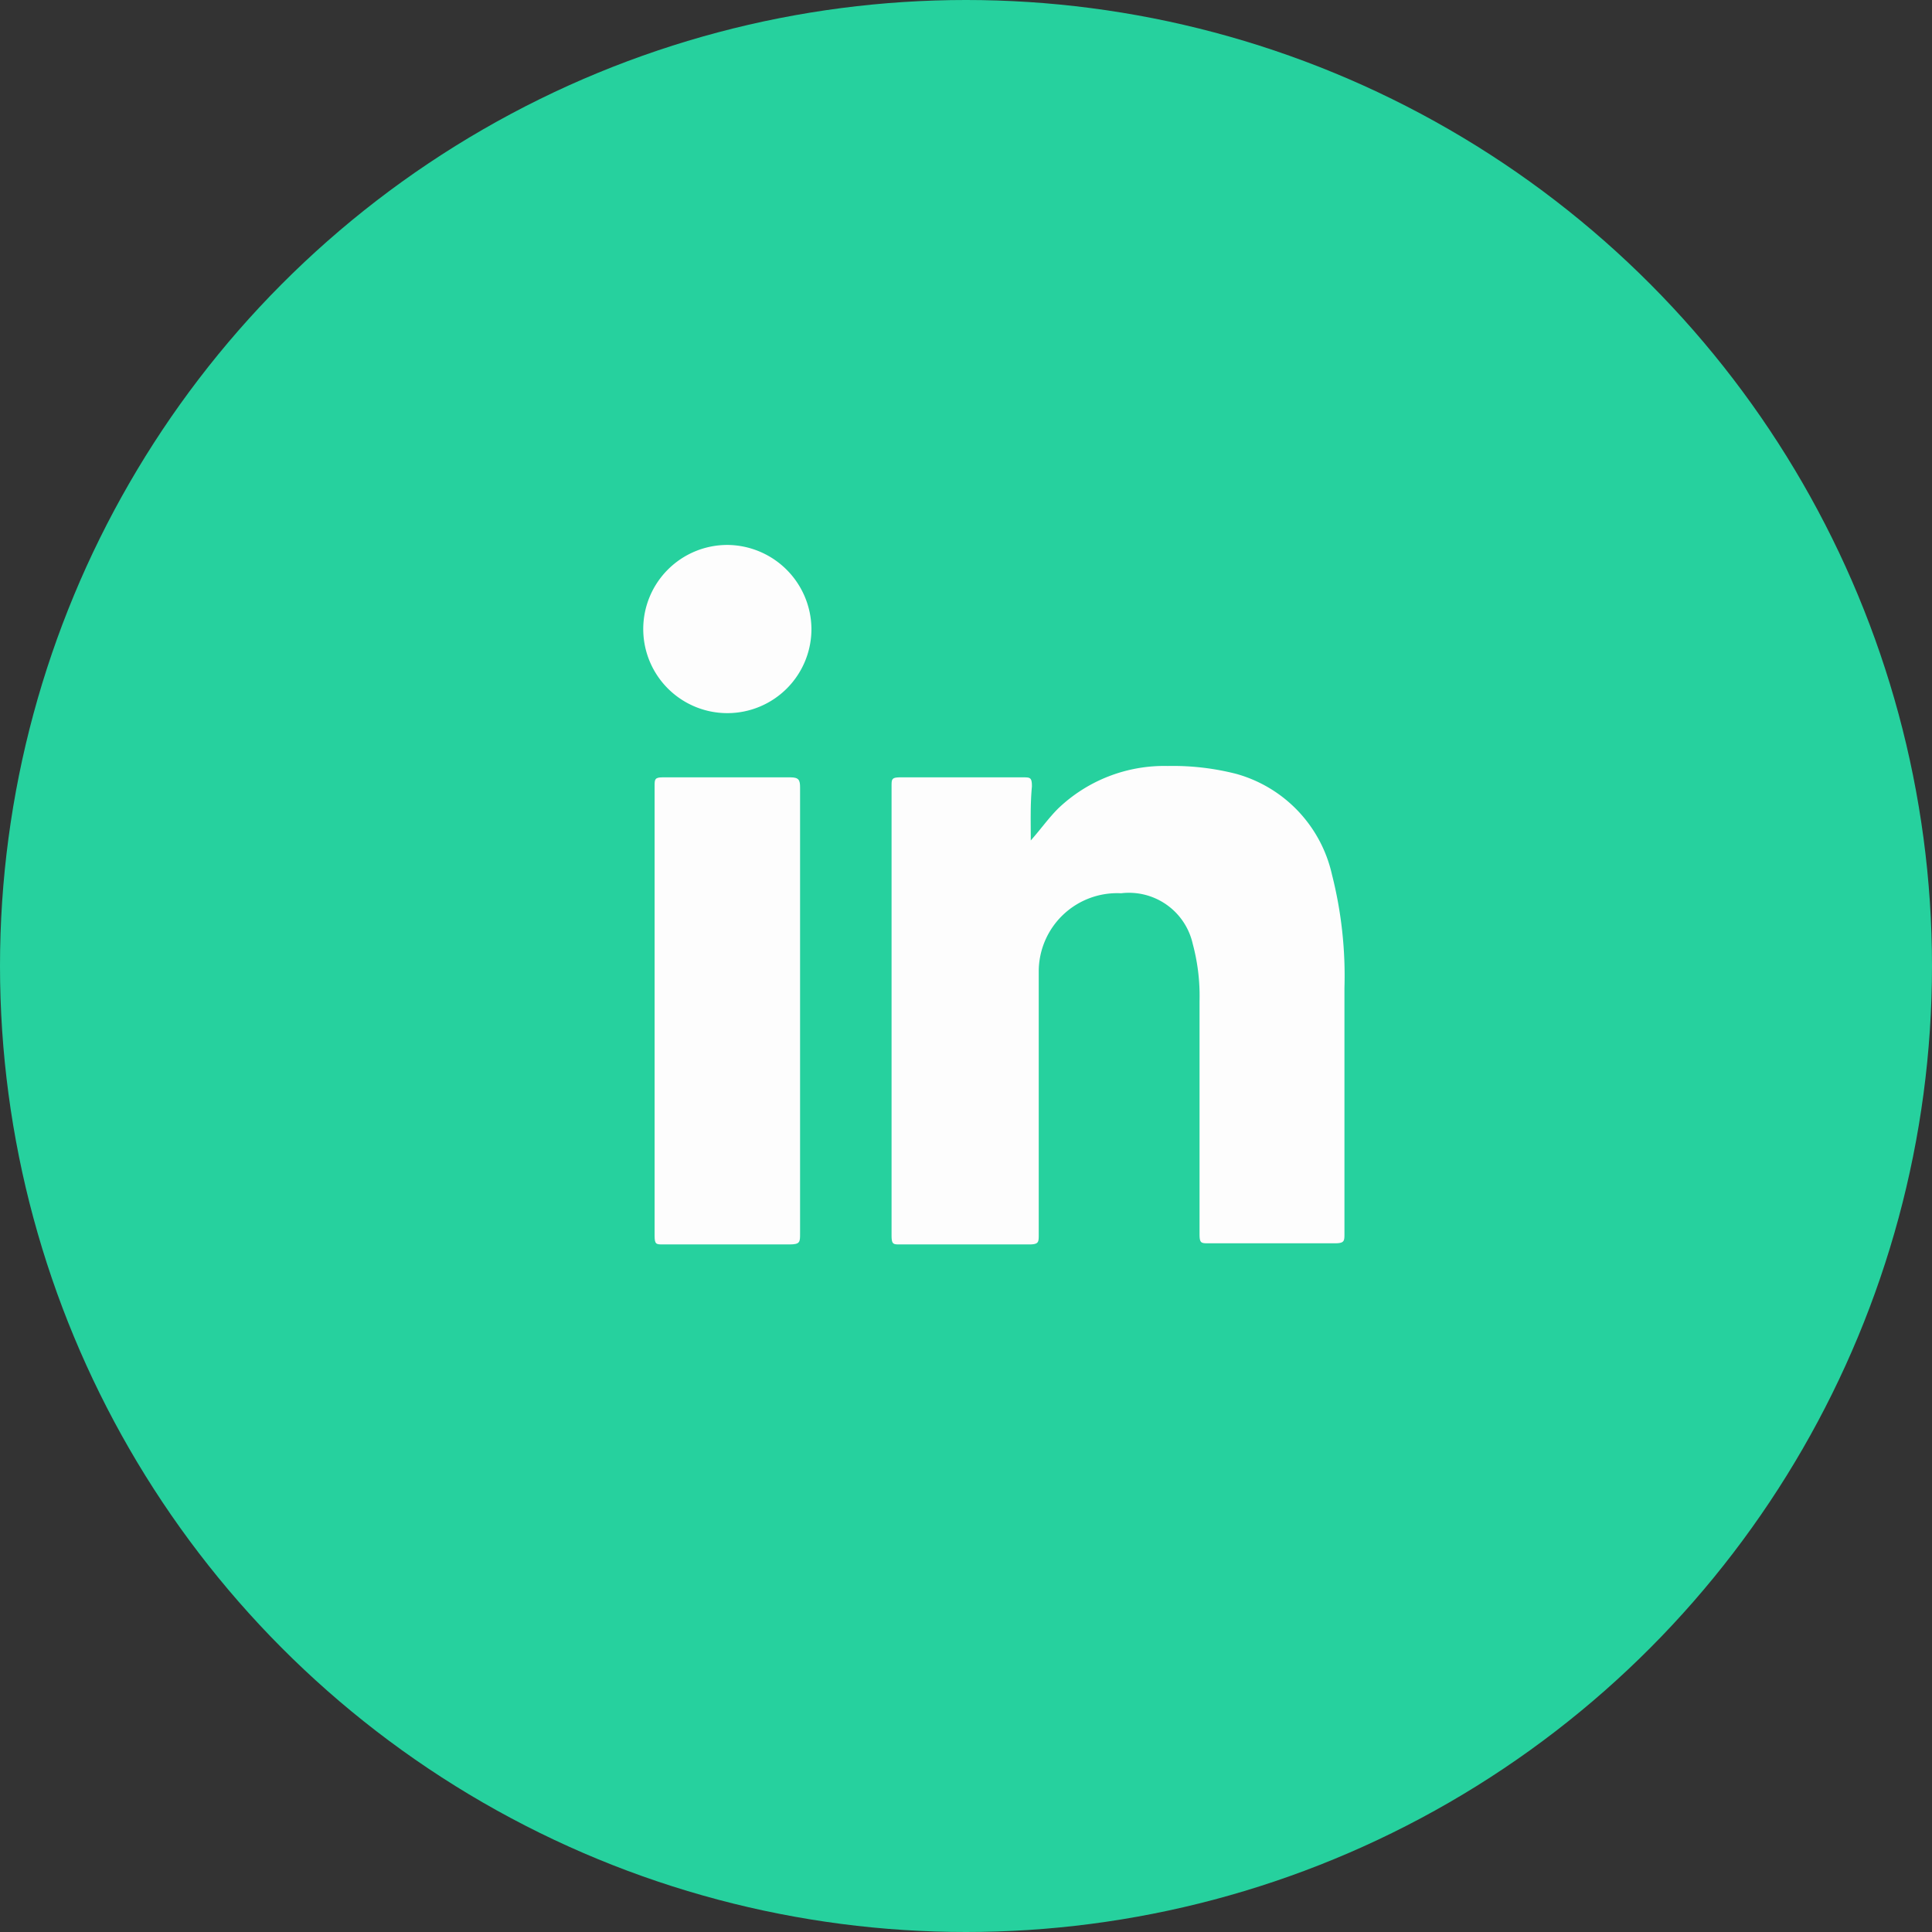 <svg id="Layer_1" data-name="Layer 1" xmlns="http://www.w3.org/2000/svg" viewBox="0 0 34 34"><rect x="0" y="0" width="34" height="34" fill="#333333" stroke="none"/><defs><style>.cls-1{fill:#26d19e;}.cls-2{fill:#fdfdfd;}</style></defs><circle class="cls-1" cx="17" cy="17" r="17"/><path class="cls-2" d="M18.14,14.79c.17-.19.31-.39.48-.56a2.7,2.7,0,0,1,1.93-.75,4.5,4.5,0,0,1,1.21.14,2.38,2.38,0,0,1,1.68,1.77,7.24,7.24,0,0,1,.22,2c0,1.44,0,2.88,0,4.32,0,.13,0,.17-.17.17H21.27c-.13,0-.16,0-.16-.16,0-1.37,0-2.74,0-4.11a3.52,3.52,0,0,0-.12-1,1.15,1.15,0,0,0-1.26-.89,1.38,1.38,0,0,0-1.45,1.37c0,.21,0,.43,0,.64,0,1.33,0,2.67,0,4,0,.13,0,.17-.17.17H15.84c-.12,0-.15,0-.15-.16v-7.9c0-.13,0-.16.16-.16H18c.13,0,.16,0,.16.16C18.13,14.16,18.14,14.47,18.14,14.79Z"/><path class="cls-2" d="M14.08,17.8c0,1.3,0,2.61,0,3.91,0,.15,0,.19-.19.19H11.67c-.12,0-.15,0-.15-.15V13.83c0-.11,0-.15.14-.15h2.25c.15,0,.17.05.17.18Z"/><path class="cls-2" d="M14.28,11.06A1.48,1.48,0,1,1,12.8,9.59,1.49,1.49,0,0,1,14.28,11.06Z"/></svg>